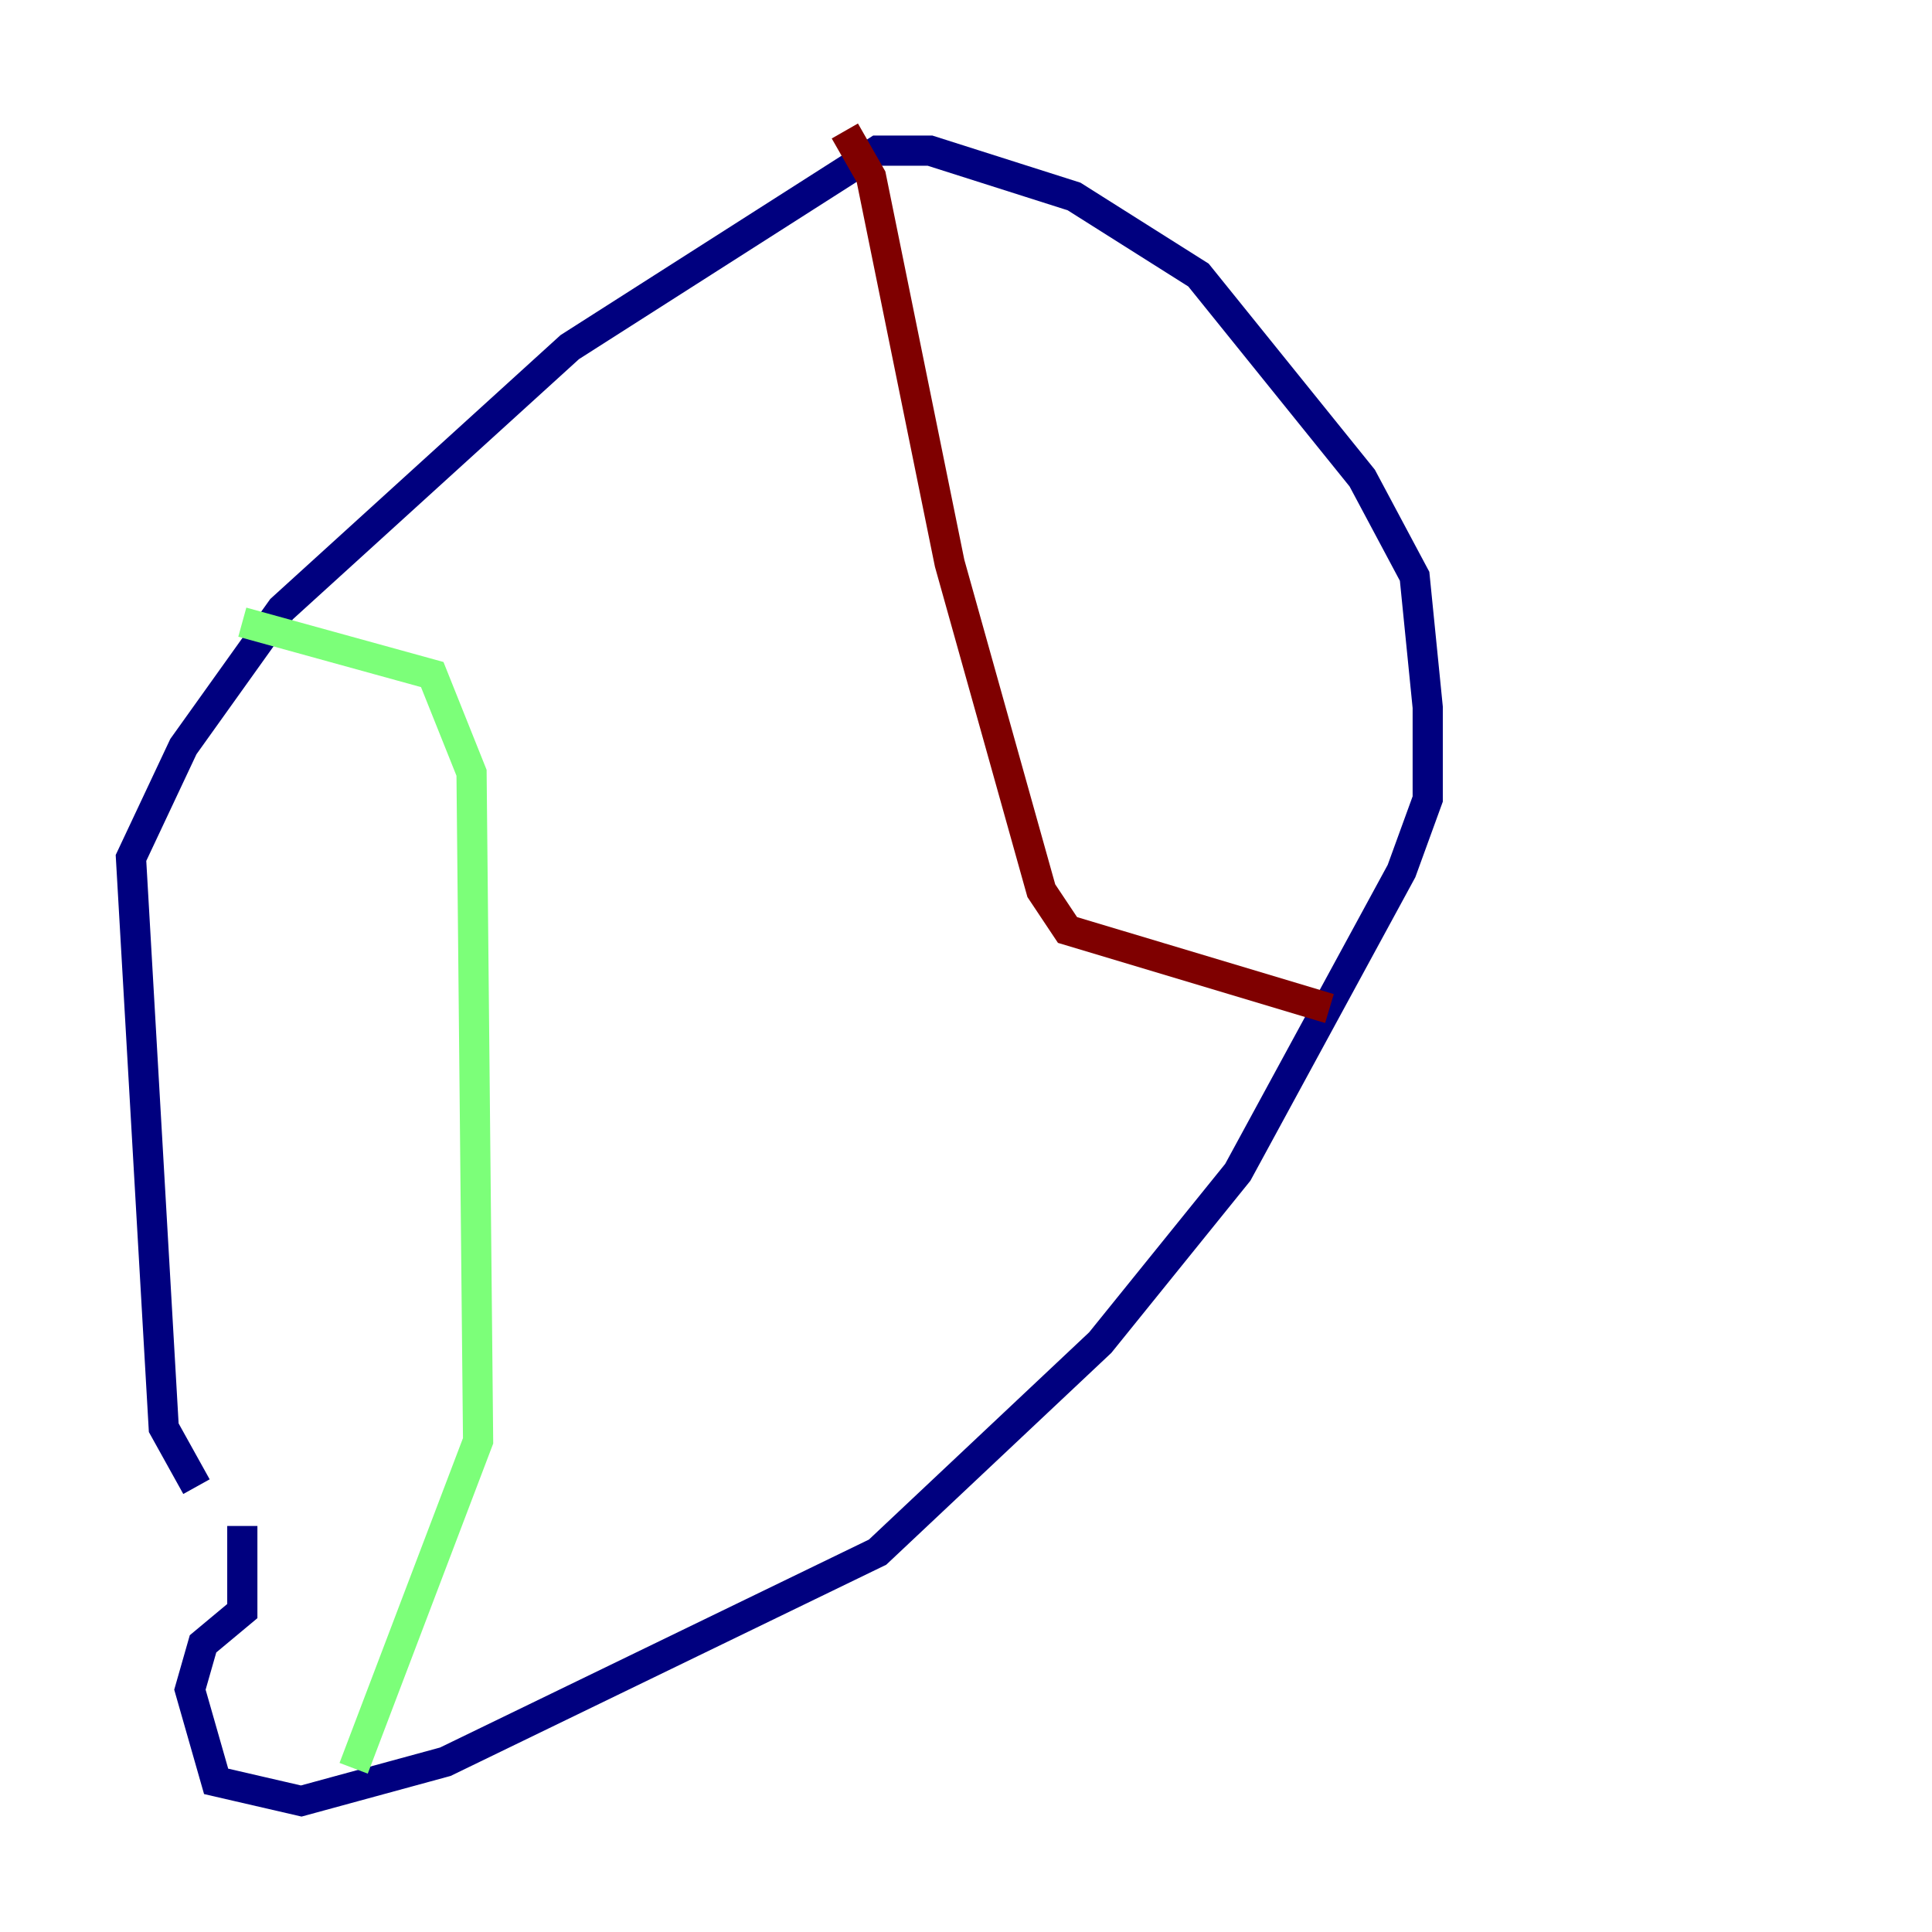 <?xml version="1.0" encoding="utf-8" ?>
<svg baseProfile="tiny" height="128" version="1.2" viewBox="0,0,128,128" width="128" xmlns="http://www.w3.org/2000/svg" xmlns:ev="http://www.w3.org/2001/xml-events" xmlns:xlink="http://www.w3.org/1999/xlink"><defs /><polyline fill="none" points="13.017,98.495 10.848,94.59 8.678,56.841 12.149,49.464 18.658,40.352 37.749,22.997 58.142,9.98 61.614,9.98 71.159,13.017 79.403,18.224 90.251,31.675 93.722,38.183 94.59,46.861 94.59,52.936 92.854,57.709 82.007,77.668 72.895,88.949 58.142,102.834 29.505,116.719 19.959,119.322 14.319,118.02 12.583,111.946 13.451,108.909 16.054,106.739 16.054,101.098" stroke="#00007f" stroke-width="2" /><polyline fill="none" points="16.054,41.22 28.637,44.691 31.241,51.2 31.675,95.458 23.43,117.153" stroke="#7cff79" stroke-width="2" /><polyline fill="none" points="55.973,8.678 57.709,11.715 62.915,37.315 68.99,59.01 70.725,61.614 88.081,66.82" stroke="#7f0000" stroke-width="2" /></svg>